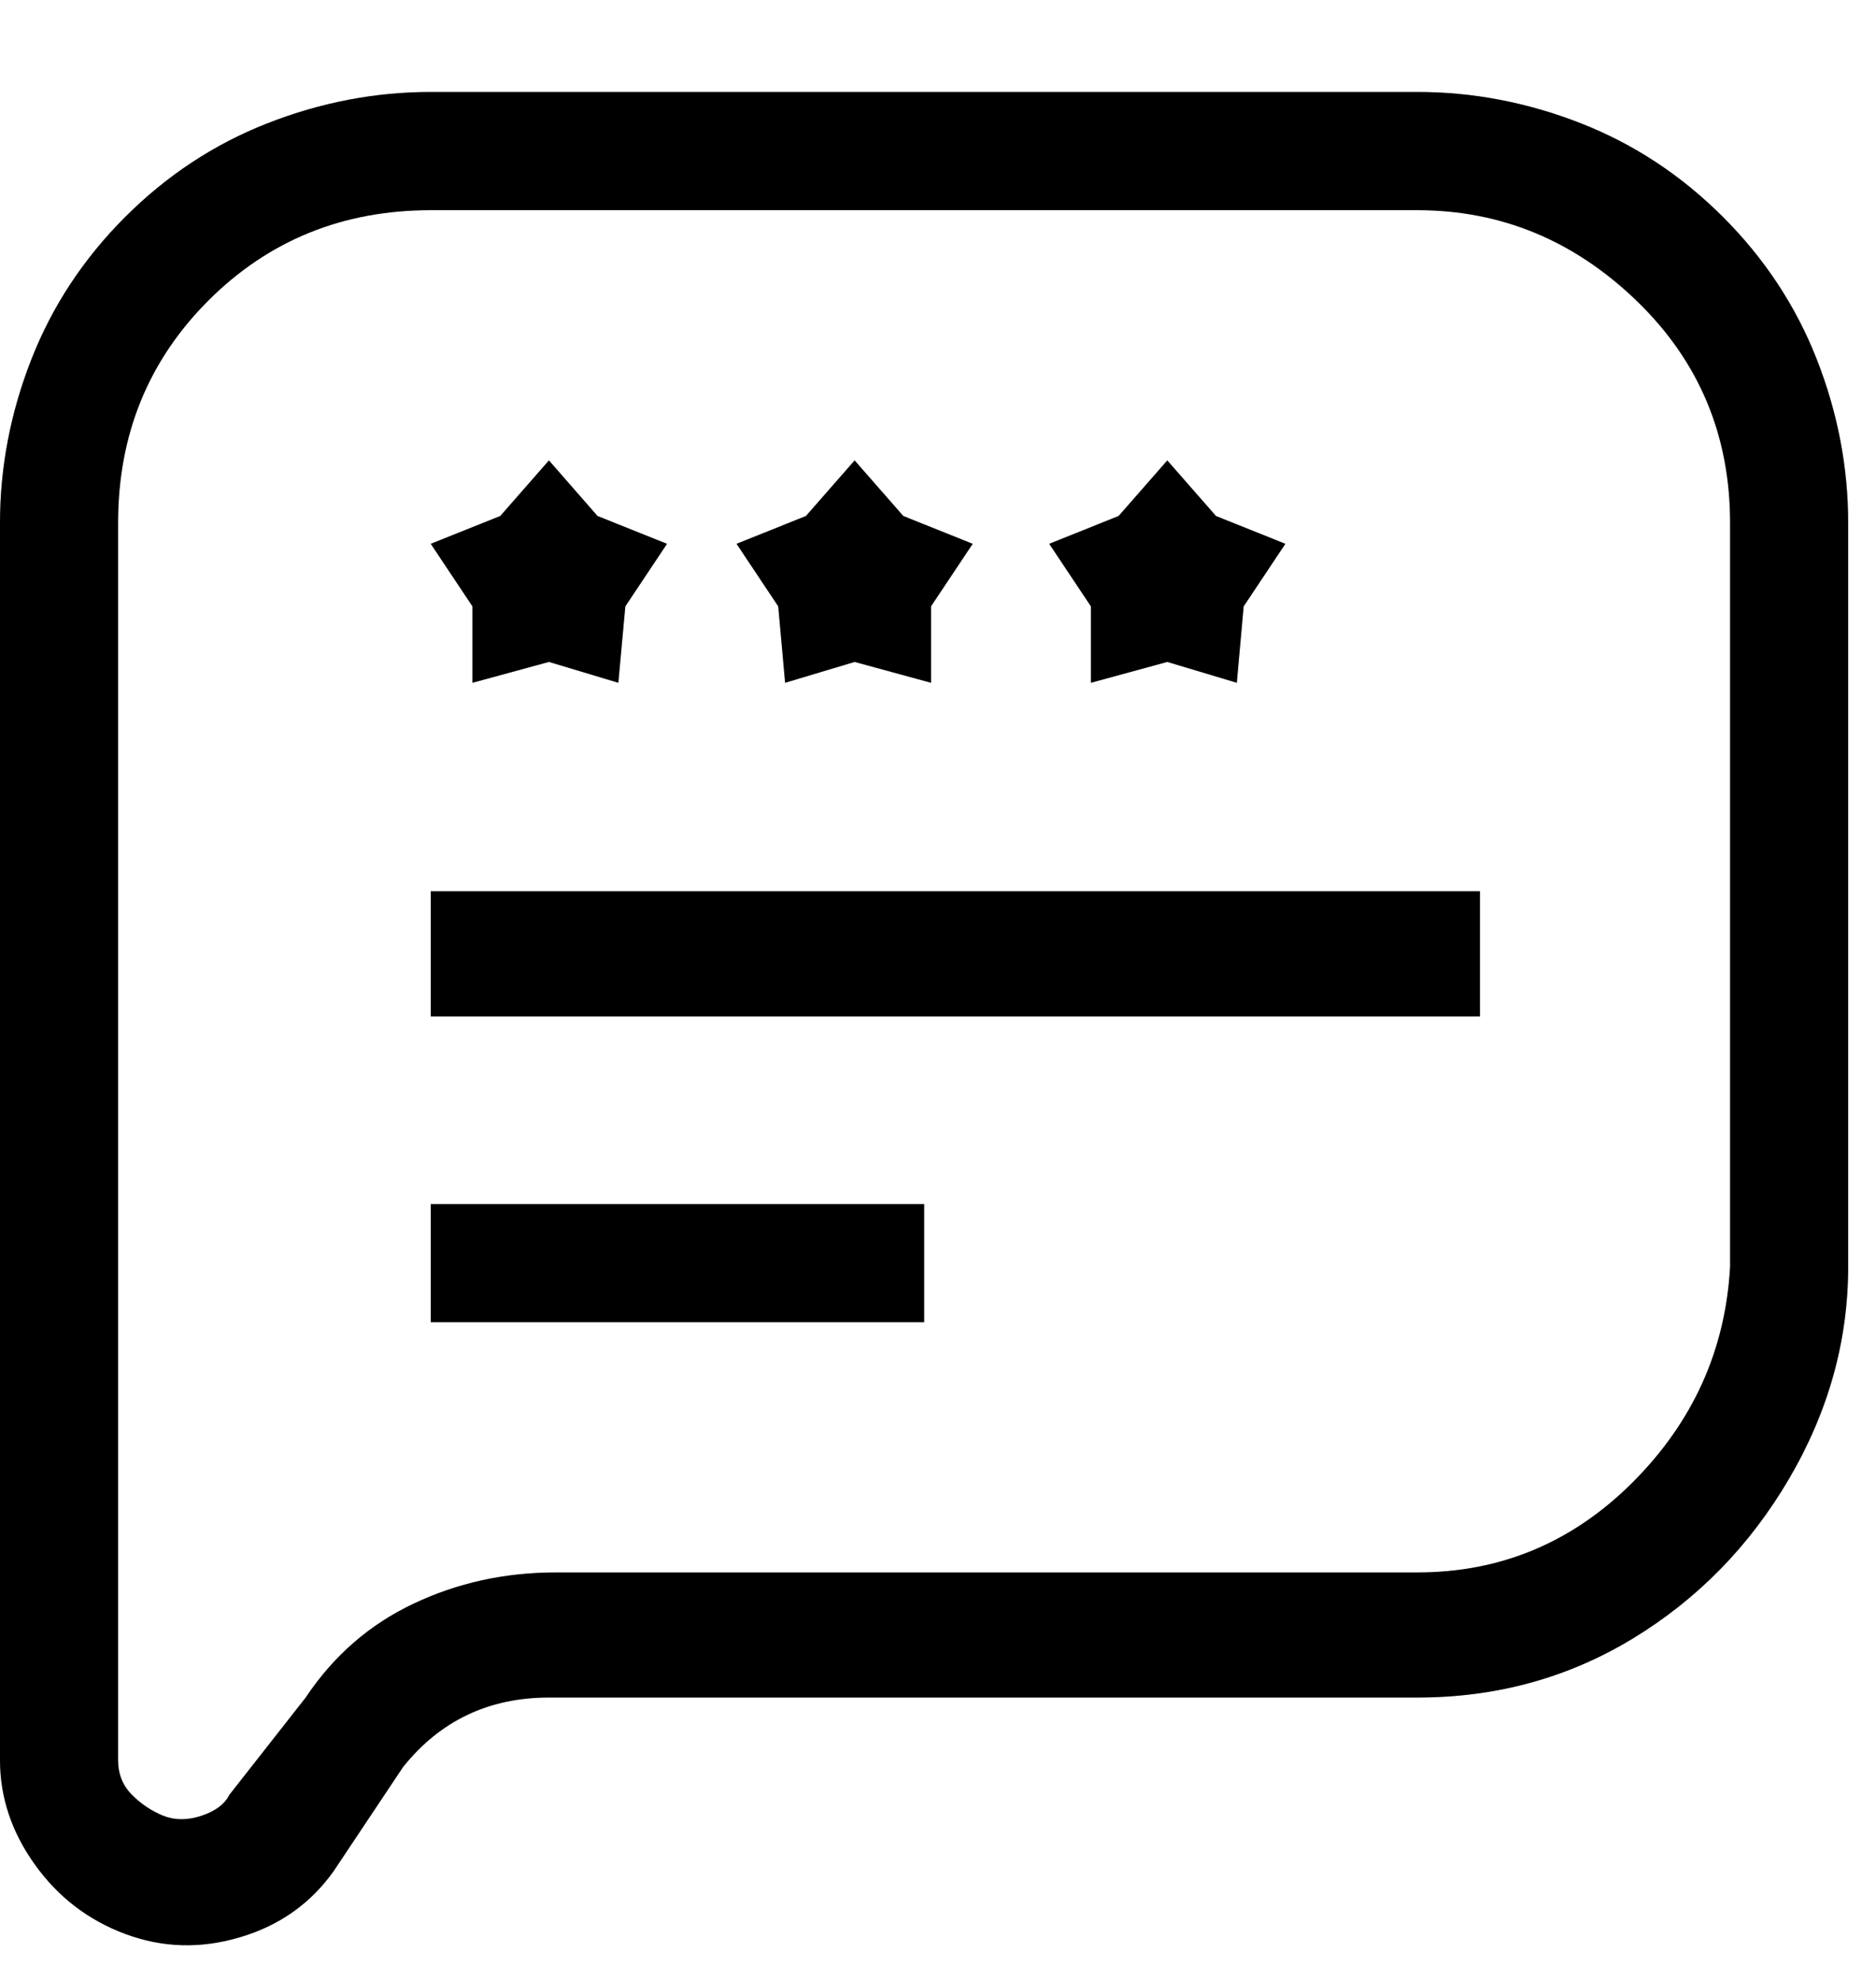 <svg width="18" height="19" viewBox="0 0 18 19" fill="none" xmlns="http://www.w3.org/2000/svg">
<path d="M16.533 2.082C16.133 1.682 15.678 1.382 15.167 1.182C14.656 0.982 14.133 0.882 13.6 0.882H4.133C3.6 0.882 3.078 0.982 2.567 1.182C2.056 1.382 1.6 1.682 1.2 2.082C0.8 2.482 0.5 2.938 0.3 3.449C0.1 3.96 0 4.482 0 5.016V16.882C0 17.238 0.111 17.571 0.333 17.882C0.556 18.194 0.844 18.416 1.2 18.549C1.556 18.682 1.922 18.694 2.3 18.582C2.678 18.471 2.978 18.26 3.2 17.949L3.867 16.949C4.222 16.505 4.689 16.282 5.267 16.282H13.6C14.356 16.282 15.044 16.094 15.667 15.716C16.289 15.338 16.789 14.827 17.167 14.182C17.544 13.538 17.733 12.86 17.733 12.149V5.016C17.733 4.482 17.633 3.96 17.433 3.449C17.233 2.938 16.933 2.482 16.533 2.082ZM16.6 12.149C16.556 12.949 16.244 13.638 15.667 14.216C15.089 14.794 14.4 15.082 13.6 15.082H5.333C4.844 15.082 4.389 15.182 3.967 15.382C3.544 15.582 3.2 15.882 2.933 16.282L2.2 17.216C2.156 17.305 2.067 17.371 1.933 17.416C1.8 17.46 1.678 17.46 1.567 17.416C1.456 17.371 1.356 17.305 1.267 17.216C1.178 17.127 1.133 17.016 1.133 16.882V5.016C1.133 4.171 1.422 3.46 2 2.882C2.578 2.305 3.289 2.016 4.133 2.016H13.6C14.4 2.016 15.1 2.305 15.7 2.882C16.3 3.46 16.6 4.171 16.6 5.016V12.149ZM5.267 4.416L5.733 4.949L6.4 5.216L6 5.816L5.933 6.549L5.267 6.349L4.533 6.549V5.816L4.133 5.216L4.8 4.949L5.267 4.416ZM8.2 4.416L8.667 4.949L9.333 5.216L8.933 5.816V6.549L8.2 6.349L7.533 6.549L7.467 5.816L7.067 5.216L7.733 4.949L8.2 4.416ZM11.2 4.416L11.667 4.949L12.333 5.216L11.933 5.816L11.867 6.549L11.2 6.349L10.467 6.549V5.816L10.067 5.216L10.733 4.949L11.2 4.416ZM4.133 11.549H8.867V12.682H4.133V11.549ZM4.133 8.549H14.2V9.749H4.133V8.549Z" fill="#06173D" style="fill:#06173D;fill:color(display-p3 0.024 0.09 0.239);fill-opacity:1;"/>
<path d="M16.533 2.082C16.133 1.682 15.678 1.382 15.167 1.182C14.656 0.982 14.133 0.882 13.6 0.882H4.133C3.6 0.882 3.078 0.982 2.567 1.182C2.056 1.382 1.6 1.682 1.2 2.082C0.8 2.482 0.5 2.938 0.3 3.449C0.1 3.96 0 4.482 0 5.016V16.882C0 17.238 0.111 17.571 0.333 17.882C0.556 18.194 0.844 18.416 1.2 18.549C1.556 18.682 1.922 18.694 2.3 18.582C2.678 18.471 2.978 18.26 3.2 17.949L3.867 16.949C4.222 16.505 4.689 16.282 5.267 16.282H13.6C14.356 16.282 15.044 16.094 15.667 15.716C16.289 15.338 16.789 14.827 17.167 14.182C17.544 13.538 17.733 12.86 17.733 12.149V5.016C17.733 4.482 17.633 3.96 17.433 3.449C17.233 2.938 16.933 2.482 16.533 2.082ZM16.6 12.149C16.556 12.949 16.244 13.638 15.667 14.216C15.089 14.794 14.4 15.082 13.6 15.082H5.333C4.844 15.082 4.389 15.182 3.967 15.382C3.544 15.582 3.2 15.882 2.933 16.282L2.2 17.216C2.156 17.305 2.067 17.371 1.933 17.416C1.8 17.46 1.678 17.46 1.567 17.416C1.456 17.371 1.356 17.305 1.267 17.216C1.178 17.127 1.133 17.016 1.133 16.882V5.016C1.133 4.171 1.422 3.46 2 2.882C2.578 2.305 3.289 2.016 4.133 2.016H13.6C14.4 2.016 15.1 2.305 15.7 2.882C16.3 3.46 16.6 4.171 16.6 5.016V12.149ZM5.267 4.416L5.733 4.949L6.4 5.216L6 5.816L5.933 6.549L5.267 6.349L4.533 6.549V5.816L4.133 5.216L4.8 4.949L5.267 4.416ZM8.2 4.416L8.667 4.949L9.333 5.216L8.933 5.816V6.549L8.2 6.349L7.533 6.549L7.467 5.816L7.067 5.216L7.733 4.949L8.2 4.416ZM11.2 4.416L11.667 4.949L12.333 5.216L11.933 5.816L11.867 6.549L11.2 6.349L10.467 6.549V5.816L10.067 5.216L10.733 4.949L11.2 4.416ZM4.133 11.549H8.867V12.682H4.133V11.549ZM4.133 8.549H14.2V9.749H4.133V8.549Z" fill="black" fill-opacity="0.2" style="fill:black;fill-opacity:0.2;"/>
</svg>
